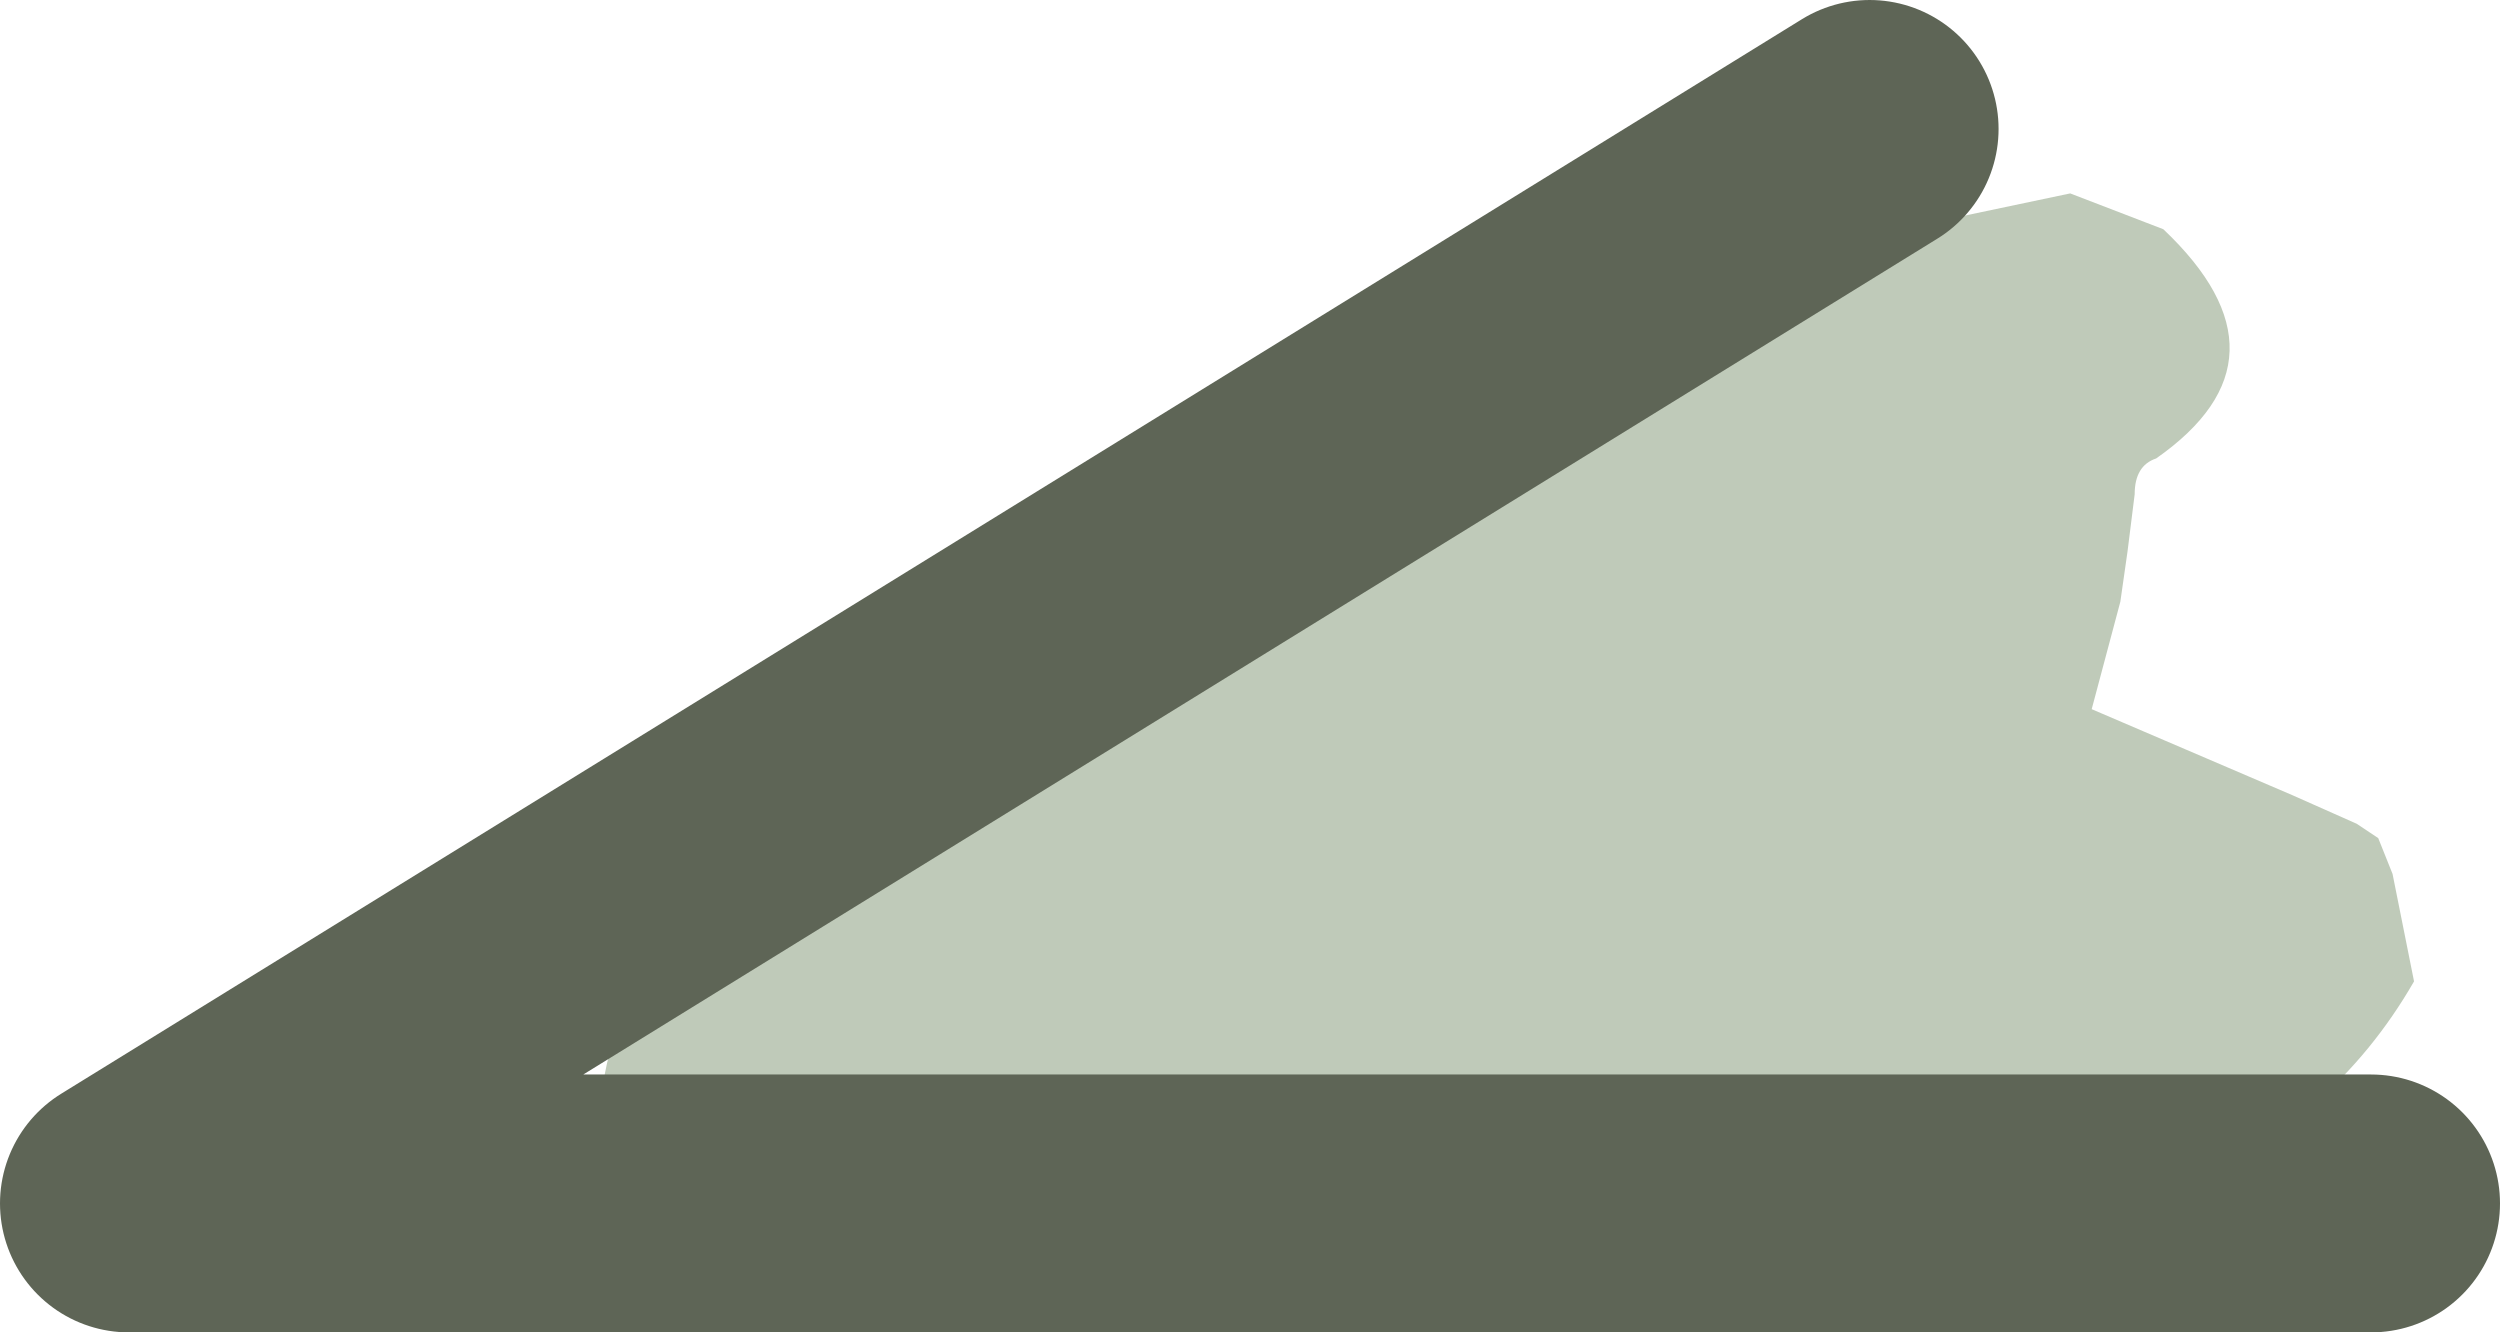 <?xml version="1.0" encoding="UTF-8" standalone="no"?>
<svg xmlns:ffdec="https://www.free-decompiler.com/flash" xmlns:xlink="http://www.w3.org/1999/xlink" ffdec:objectType="shape" height="9.3px" width="17.45px" xmlns="http://www.w3.org/2000/svg">
  <g transform="matrix(1.0, 0.0, 0.0, 1.0, 12.5, -37.65)">
    <path d="M2.1 42.6 L3.5 43.2 3.95 43.4 4.1 43.5 4.2 43.75 4.35 44.5 Q3.2 46.5 -0.05 46.3 -3.2 46.1 -6.4 46.3 L-8.0 46.5 Q-9.35 44.15 -4.75 42.2 -1.8 40.9 1.0 39.2 L1.95 39.0 2.6 39.25 Q3.55 40.15 2.55 40.85 2.4 40.9 2.4 41.1 L2.35 41.5 2.3 41.85 2.1 42.6" fill="#bfcab9" fill-rule="evenodd" stroke="none"/>
    <path d="M4.05 46.05 L-11.6 46.05 0.55 38.55" fill="none" stroke="#5e6556" stroke-linecap="round" stroke-linejoin="round" stroke-width="1.8"/>
  </g>
</svg>

